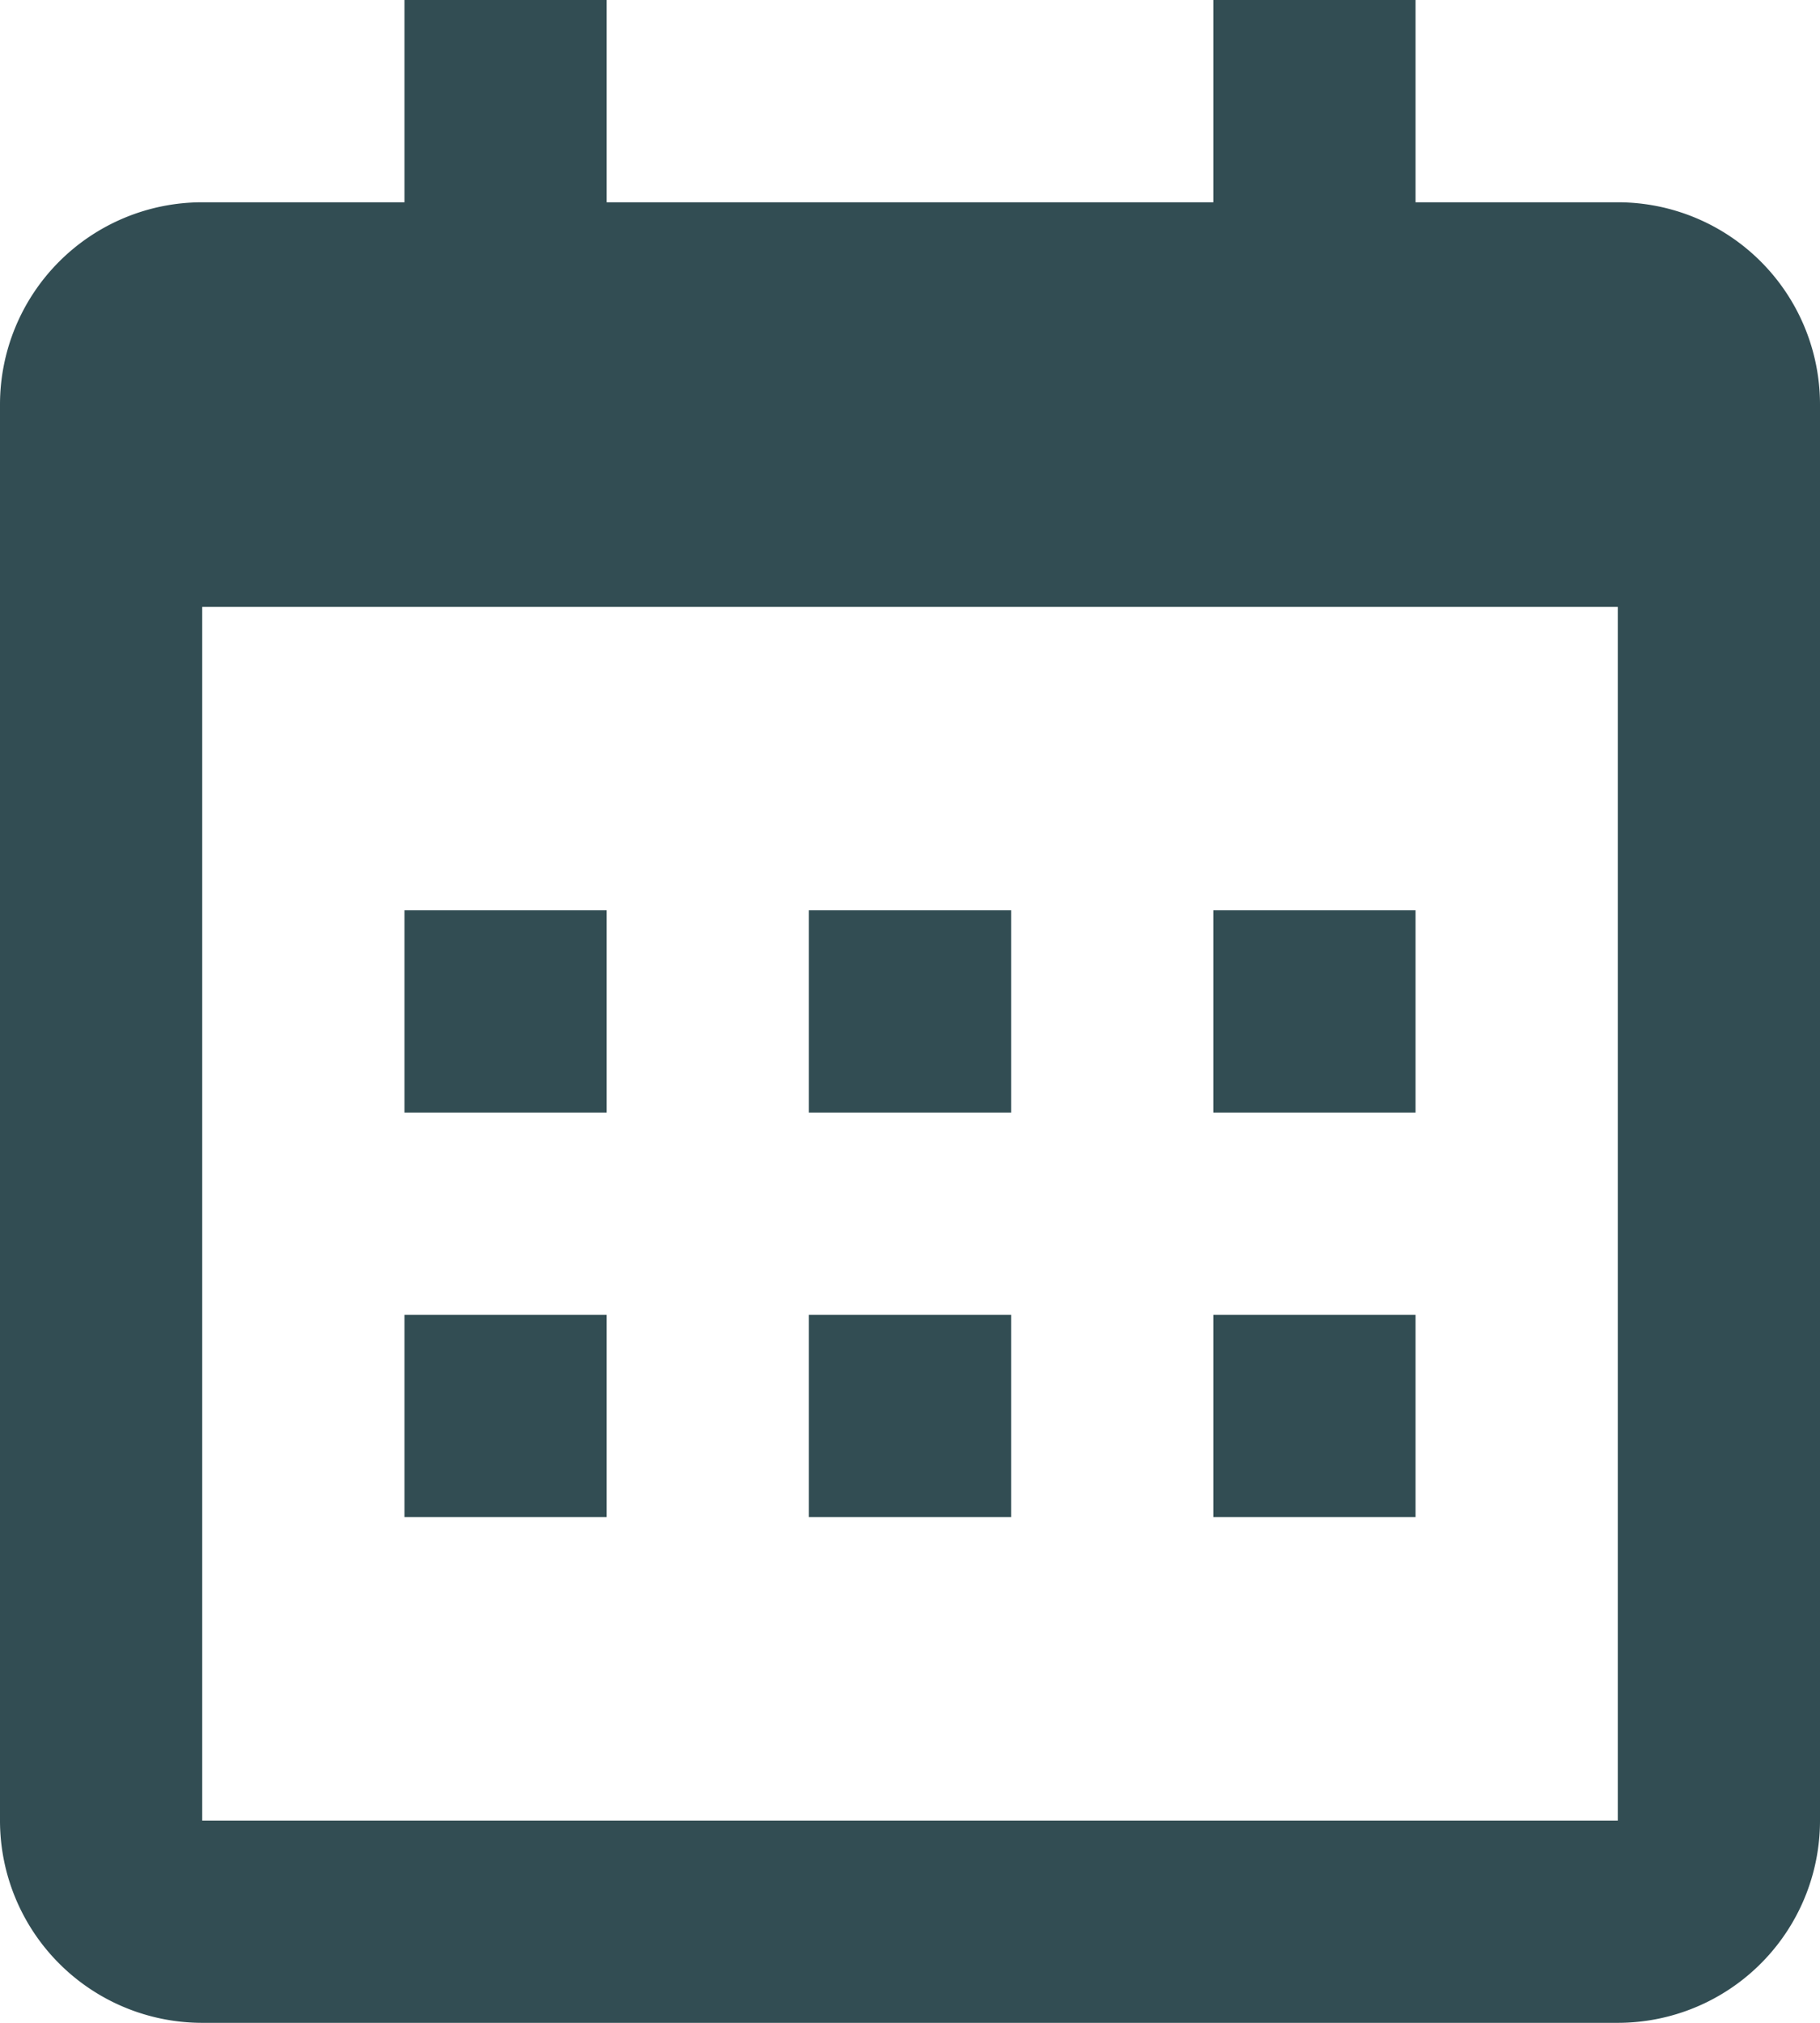 <svg id="bx-calendar" xmlns="http://www.w3.org/2000/svg" width="13.5" height="15" viewBox="0 0 13.5 15">
  <g id="Group_313" data-name="Group 313" transform="translate(3 6.75)">
    <path id="Path_2534" data-name="Path 2534" d="M4.7,7.2H3.2V8.7H4.7Zm1.5,0H7.7V8.7H6.2Zm3,0h1.5V8.7H9.2Zm-4.5,3H3.2v1.5H4.7Zm3,0H6.2v1.5H7.7Zm3,0H9.2v1.5h1.5Z" transform="translate(-3.2 -7.2)" fill="#324d53" fill-rule="evenodd"/>
  </g>
  <g id="Group_314" data-name="Group 314">
    <path id="Path_2535" data-name="Path 2535" d="M12,15H1.5A1.5,1.5,0,0,1,0,13.5V3A1.5,1.5,0,0,1,1.5,1.5H3V0H4.5V1.5H9V0h1.5V1.5H12A1.5,1.5,0,0,1,13.5,3V13.5A1.5,1.5,0,0,1,12,15Zm0-1.5v-9H1.5v9Z" fill="#324d53" fill-rule="evenodd"/>
  </g>
</svg>
